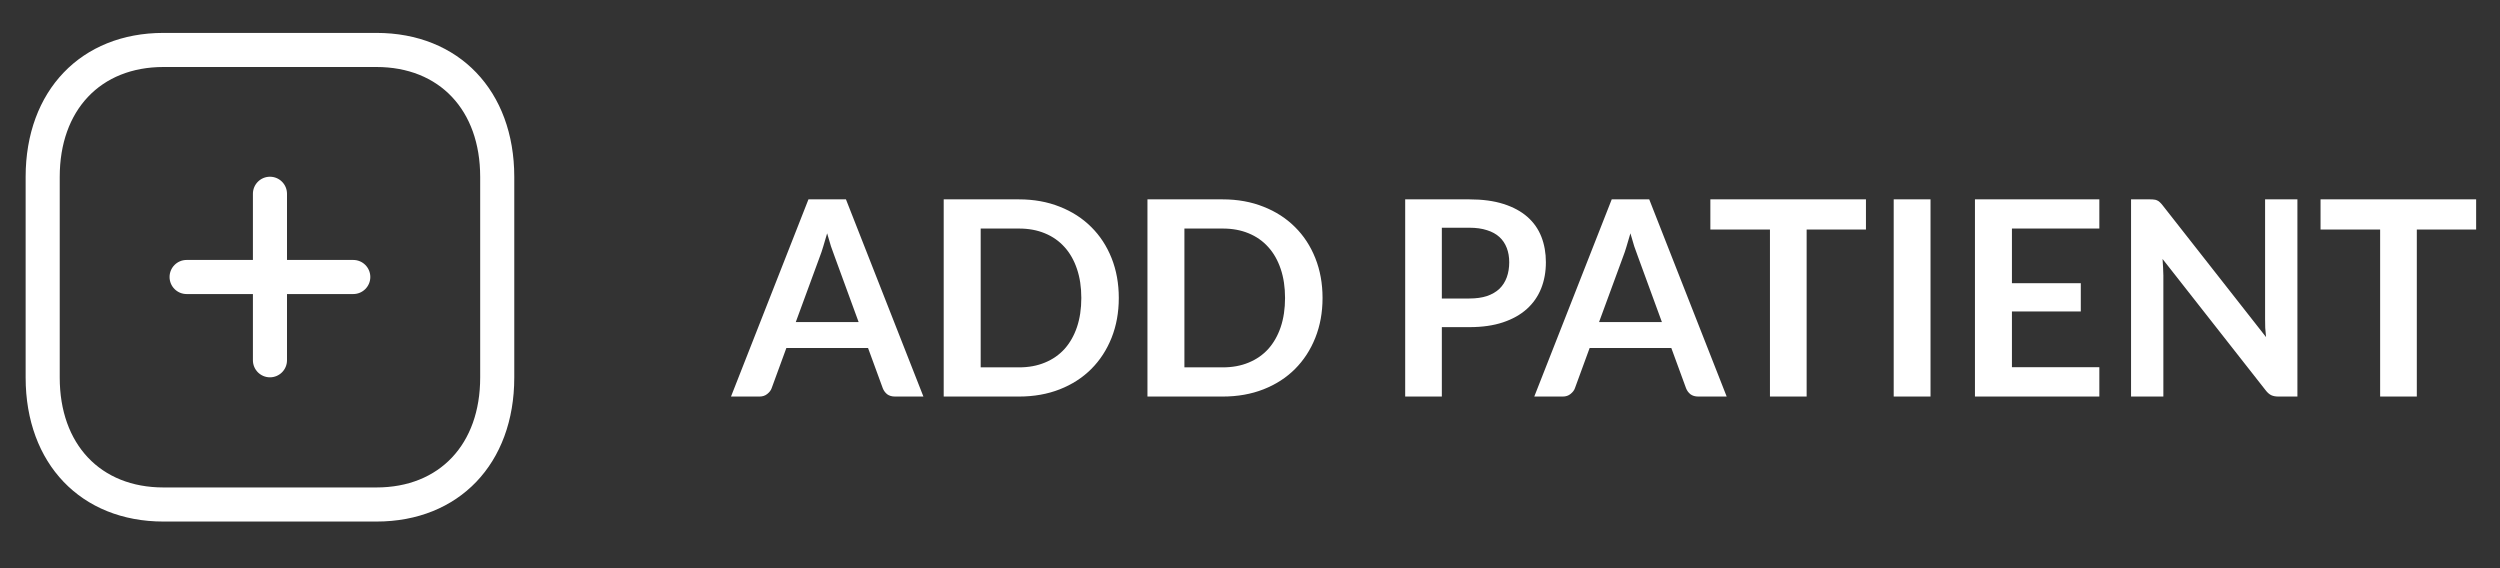 <svg width="110" height="25" viewBox="0 0 110 25" fill="none" xmlns="http://www.w3.org/2000/svg">
<rect x="0" y="0" width="110" height="25" fill="#333333" stroke="none"/>
<path d="M40.63 17.448H39.382C39.242 17.448 39.126 17.414 39.034 17.346C38.946 17.274 38.882 17.186 38.842 17.082L38.194 15.312H34.6L33.952 17.082C33.92 17.174 33.856 17.258 33.76 17.334C33.668 17.41 33.554 17.448 33.418 17.448H32.164L35.572 8.772H37.222L40.63 17.448ZM35.014 14.172H37.78L36.724 11.286C36.676 11.158 36.622 11.008 36.562 10.836C36.506 10.66 36.45 10.47 36.394 10.266C36.338 10.47 36.282 10.66 36.226 10.836C36.174 11.012 36.122 11.166 36.07 11.298L35.014 14.172ZM49.227 13.11C49.227 13.746 49.121 14.33 48.91 14.862C48.697 15.394 48.4 15.852 48.016 16.236C47.632 16.62 47.169 16.918 46.63 17.13C46.09 17.342 45.492 17.448 44.836 17.448H41.523V8.772H44.836C45.492 8.772 46.09 8.88 46.63 9.096C47.169 9.308 47.632 9.606 48.016 9.99C48.4 10.37 48.697 10.826 48.91 11.358C49.121 11.89 49.227 12.474 49.227 13.11ZM47.578 13.11C47.578 12.634 47.514 12.208 47.386 11.832C47.258 11.452 47.075 11.132 46.84 10.872C46.603 10.608 46.316 10.406 45.975 10.266C45.639 10.126 45.26 10.056 44.836 10.056H43.15V16.164H44.836C45.26 16.164 45.639 16.094 45.975 15.954C46.316 15.814 46.603 15.614 46.84 15.354C47.075 15.09 47.258 14.77 47.386 14.394C47.514 14.014 47.578 13.586 47.578 13.11ZM58.192 13.11C58.192 13.746 58.086 14.33 57.874 14.862C57.662 15.394 57.364 15.852 56.98 16.236C56.596 16.62 56.134 16.918 55.594 17.13C55.054 17.342 54.456 17.448 53.8 17.448H50.488V8.772H53.8C54.456 8.772 55.054 8.88 55.594 9.096C56.134 9.308 56.596 9.606 56.98 9.99C57.364 10.37 57.662 10.826 57.874 11.358C58.086 11.89 58.192 12.474 58.192 13.11ZM56.542 13.11C56.542 12.634 56.478 12.208 56.35 11.832C56.222 11.452 56.04 11.132 55.804 10.872C55.568 10.608 55.28 10.406 54.94 10.266C54.604 10.126 54.224 10.056 53.8 10.056H52.114V16.164H53.8C54.224 16.164 54.604 16.094 54.94 15.954C55.28 15.814 55.568 15.614 55.804 15.354C56.04 15.09 56.222 14.77 56.35 14.394C56.478 14.014 56.542 13.586 56.542 13.11ZM63.441 14.394V17.448H61.828V8.772H64.653C65.234 8.772 65.736 8.84 66.159 8.976C66.584 9.112 66.933 9.302 67.21 9.546C67.486 9.79 67.689 10.082 67.822 10.422C67.954 10.762 68.019 11.134 68.019 11.538C68.019 11.958 67.95 12.344 67.809 12.696C67.669 13.044 67.46 13.344 67.18 13.596C66.9 13.848 66.549 14.044 66.129 14.184C65.71 14.324 65.218 14.394 64.653 14.394H63.441ZM63.441 13.134H64.653C64.95 13.134 65.207 13.098 65.427 13.026C65.647 12.95 65.829 12.844 65.974 12.708C66.118 12.568 66.225 12.4 66.297 12.204C66.37 12.004 66.406 11.782 66.406 11.538C66.406 11.306 66.37 11.096 66.297 10.908C66.225 10.72 66.118 10.56 65.974 10.428C65.829 10.296 65.647 10.196 65.427 10.128C65.207 10.056 64.95 10.02 64.653 10.02H63.441V13.134ZM75.974 17.448H74.726C74.586 17.448 74.47 17.414 74.378 17.346C74.29 17.274 74.226 17.186 74.186 17.082L73.538 15.312H69.944L69.296 17.082C69.264 17.174 69.2 17.258 69.104 17.334C69.012 17.41 68.898 17.448 68.762 17.448H67.508L70.916 8.772H72.566L75.974 17.448ZM70.358 14.172H73.124L72.068 11.286C72.02 11.158 71.966 11.008 71.906 10.836C71.85 10.66 71.794 10.47 71.738 10.266C71.682 10.47 71.626 10.66 71.57 10.836C71.518 11.012 71.466 11.166 71.414 11.298L70.358 14.172ZM82.102 8.772V10.098H79.492V17.448H77.878V10.098H75.256V8.772H82.102ZM84.943 17.448H83.323V8.772H84.943V17.448ZM92.371 8.772V10.056H88.525V12.462H91.555V13.704H88.525V16.158H92.371V17.448H86.898V8.772H92.371ZM94.612 8.772C94.684 8.772 94.744 8.776 94.792 8.784C94.84 8.788 94.882 8.8 94.918 8.82C94.958 8.836 94.996 8.862 95.032 8.898C95.068 8.93 95.108 8.974 95.152 9.03L99.706 14.832C99.69 14.692 99.678 14.556 99.67 14.424C99.666 14.288 99.664 14.162 99.664 14.046V8.772H101.086V17.448H100.252C100.124 17.448 100.018 17.428 99.934 17.388C99.85 17.348 99.768 17.276 99.688 17.172L95.152 11.394C95.164 11.522 95.172 11.65 95.176 11.778C95.184 11.902 95.188 12.016 95.188 12.12V17.448H93.766V8.772H94.612ZM108.95 8.772V10.098H106.34V17.448H104.726V10.098H102.104V8.772H108.95Z" fill="white"/>
<path fill-rule="evenodd" clip-rule="evenodd" d="M16.564 1.448C20.191 1.448 22.628 3.994 22.628 7.783V16.613C22.628 20.402 20.191 22.948 16.564 22.948H7.192C3.565 22.948 1.128 20.402 1.128 16.613V7.783C1.128 3.994 3.565 1.448 7.192 1.448H16.564ZM16.564 2.948H7.192C4.42 2.948 2.628 4.845 2.628 7.783V16.613C2.628 19.551 4.42 21.448 7.192 21.448H16.564C19.337 21.448 21.128 19.551 21.128 16.613V7.783C21.128 4.845 19.337 2.948 16.564 2.948ZM11.878 7.776C12.292 7.776 12.628 8.112 12.628 8.526V11.438L15.544 11.438C15.958 11.438 16.294 11.774 16.294 12.188C16.294 12.602 15.958 12.938 15.544 12.938L12.628 12.938V15.852C12.628 16.267 12.292 16.602 11.878 16.602C11.464 16.602 11.128 16.267 11.128 15.852V12.938L8.211 12.938C7.796 12.938 7.461 12.602 7.461 12.188C7.461 11.774 7.796 11.438 8.211 11.438L11.128 11.438V8.526C11.128 8.112 11.464 7.776 11.878 7.776Z" fill="white"/>
</svg>
